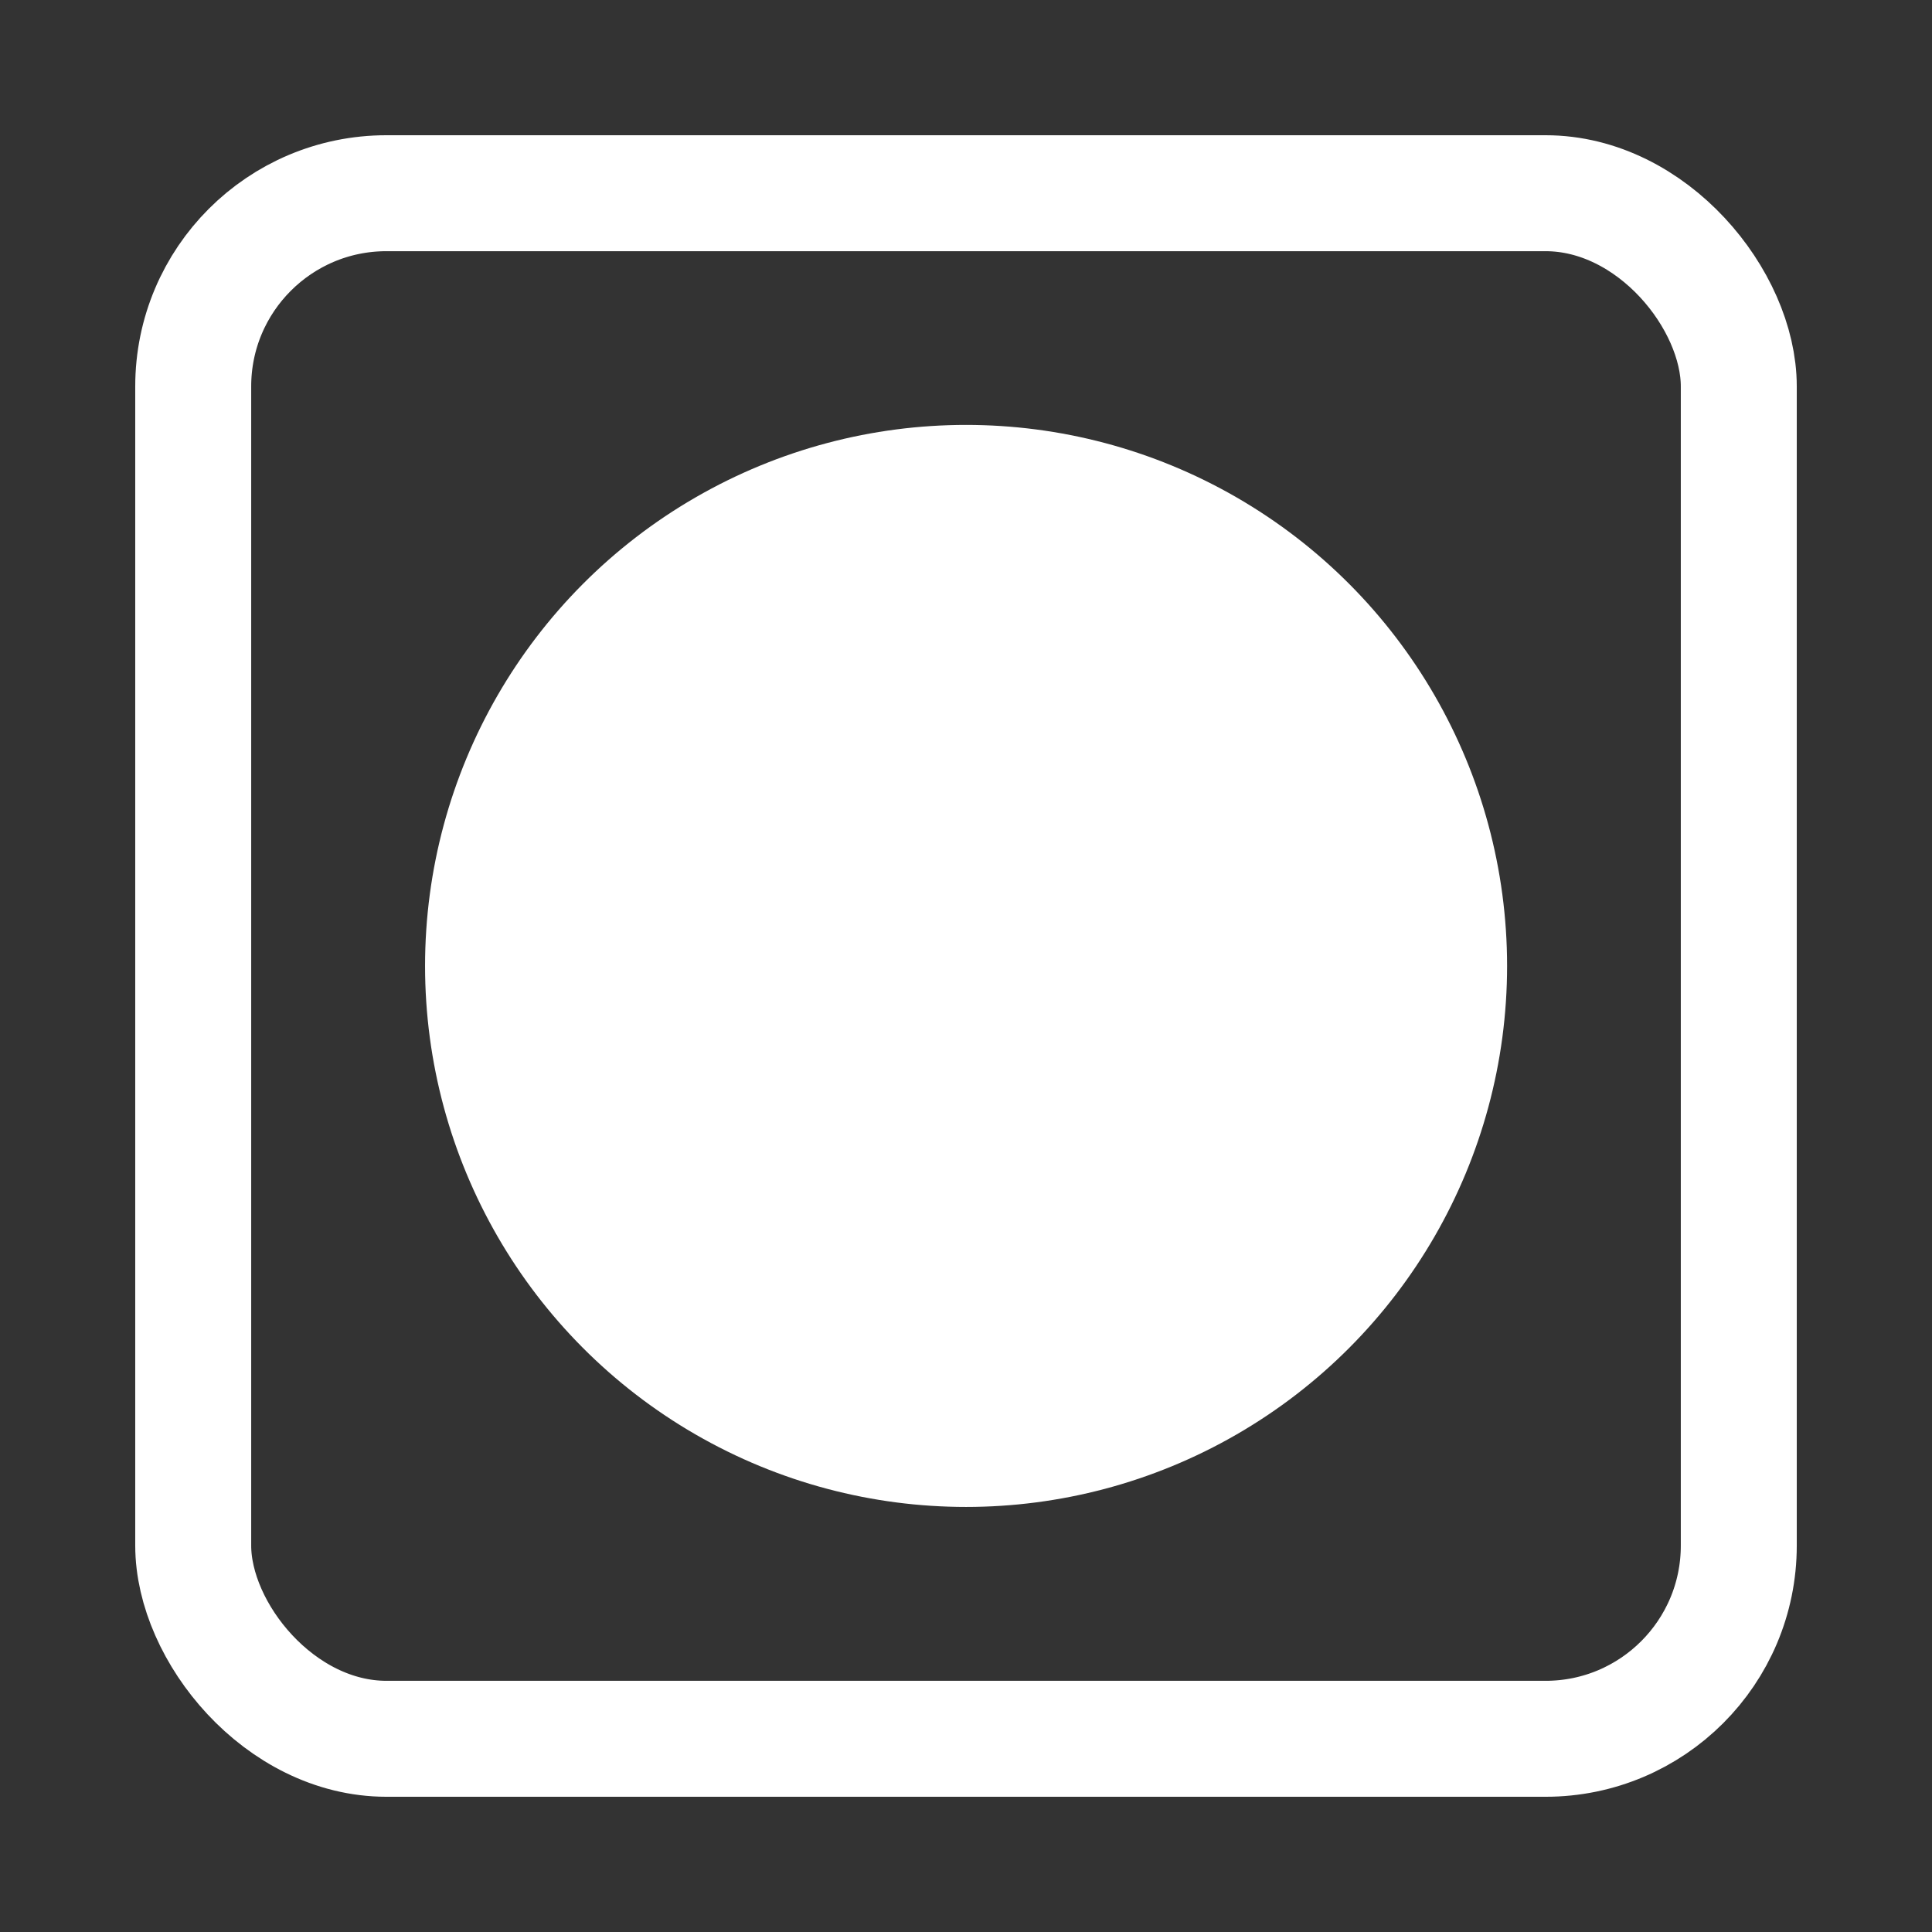 <?xml version="1.0" encoding="UTF-8" standalone="no"?>
<!-- Created with Inkscape (http://www.inkscape.org/) -->

<svg
   xmlns:dc="http://purl.org/dc/elements/1.1/"
   xmlns:cc="http://creativecommons.org/ns#"
   xmlns:rdf="http://www.w3.org/1999/02/22-rdf-syntax-ns#"
   xmlns:svg="http://www.w3.org/2000/svg"
   xmlns="http://www.w3.org/2000/svg"
   xmlns:sodipodi="http://sodipodi.sourceforge.net/DTD/sodipodi-0.dtd"
   xmlns:inkscape="http://www.inkscape.org/namespaces/inkscape"
   width="50"
   height="50"
   viewBox="0 0 13.229 13.229"
   version="1.1"
   id="svg828"
   inkscape:export-filename="C:\Users\louis\game_design_repos\crossfade\android\assets\checkbox_filled.png"
   inkscape:export-xdpi="96"
   inkscape:export-ydpi="96"
   inkscape:version="0.92.2 (5c3e80d, 2017-08-06)"
   sodipodi:docname="checkbox.svg">
  <rect x="0" y="0" width="13.229" height="13.229" fill="#333333" stroke="none"/>
  <defs
     id="defs822" />
  <sodipodi:namedview
     id="base"
     pagecolor="#888000"
     bordercolor="#666666"
     borderopacity="1.0"
     inkscape:pageopacity="0"
     inkscape:pageshadow="2"
     inkscape:zoom="5.6"
     inkscape:cx="-9.2176234"
     inkscape:cy="41.046703"
     inkscape:document-units="mm"
     inkscape:current-layer="layer1"
     showgrid="true"
     inkscape:window-width="1280"
     inkscape:window-height="1001"
     inkscape:window-x="1912"
     inkscape:window-y="100"
     inkscape:window-maximized="1"
     units="px">
    <inkscape:grid
       type="xygrid"
       id="grid1376" />
  </sodipodi:namedview>
  <g
     inkscape:label="Layer 1"
     inkscape:groupmode="layer"
     id="layer1"
     transform="translate(0,-283.771)">
    <rect
       style="opacity:1;fill:none;fill-opacity:1;stroke:#ffffff;stroke-width:0.794;stroke-miterlimit:4;stroke-dasharray:none;stroke-opacity:1"
       id="rect1378"
       width="10.583"
       height="10.583"
       x="1.323"
       y="285.094"
       ry="1.323" />
    <circle
       style="opacity:1;fill:#ffffff;fill-opacity:1;stroke:#ffffff;stroke-width:0.529;stroke-miterlimit:4;stroke-dasharray:none;stroke-opacity:1"
       id="path1388"
       cx="6.615"
       cy="290.385"
       r="3.44" />
  </g>
</svg>
